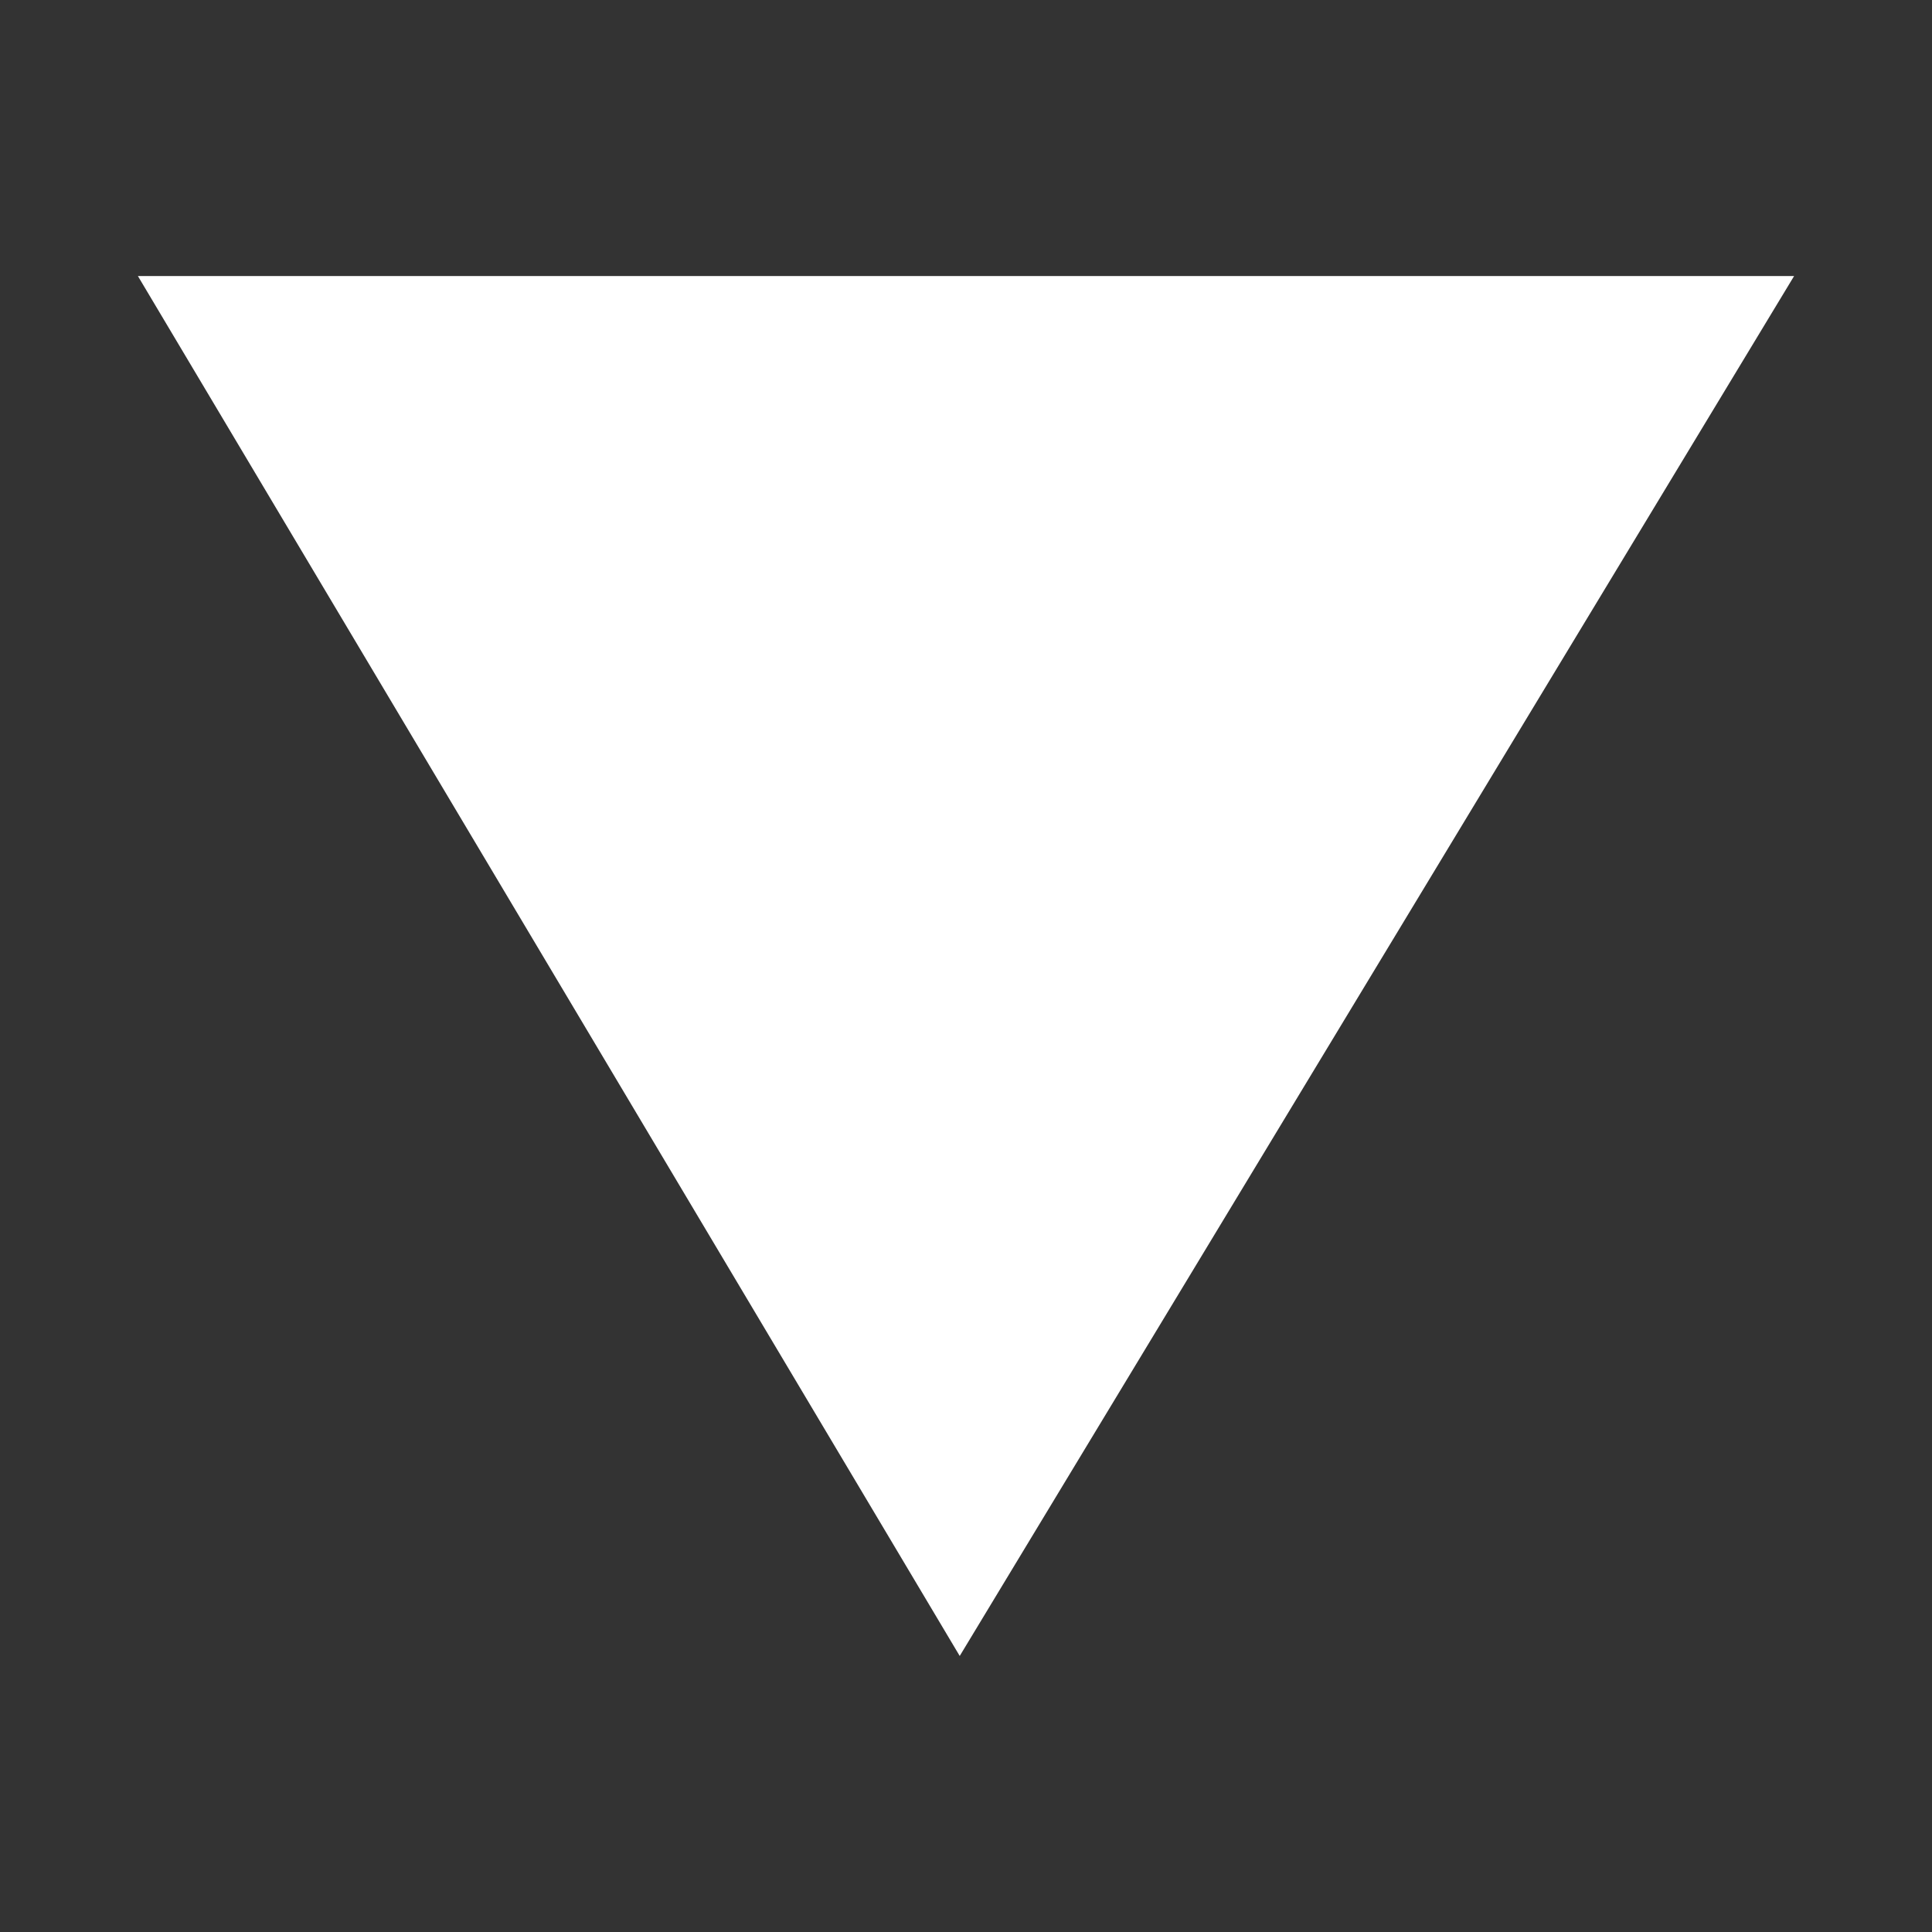 <svg width="8" height="8" viewBox="0 0 8 8" fill="none" xmlns="http://www.w3.org/2000/svg">
<rect x="0" y="0" width="8" height="8" fill="#333333" stroke="none"/>
<g clip-path="url(#clip0_2878_20854)">
<path d="M7.429 1.143L3.974 6.857L0.571 1.143H7.429Z" fill="white"/>
</g>
<defs>
<clipPath id="clip0_2878_20854">
<rect width="6.857" height="6.857" fill="white" transform="translate(0.571 0.571)"/>
</clipPath>
</defs>
</svg>
